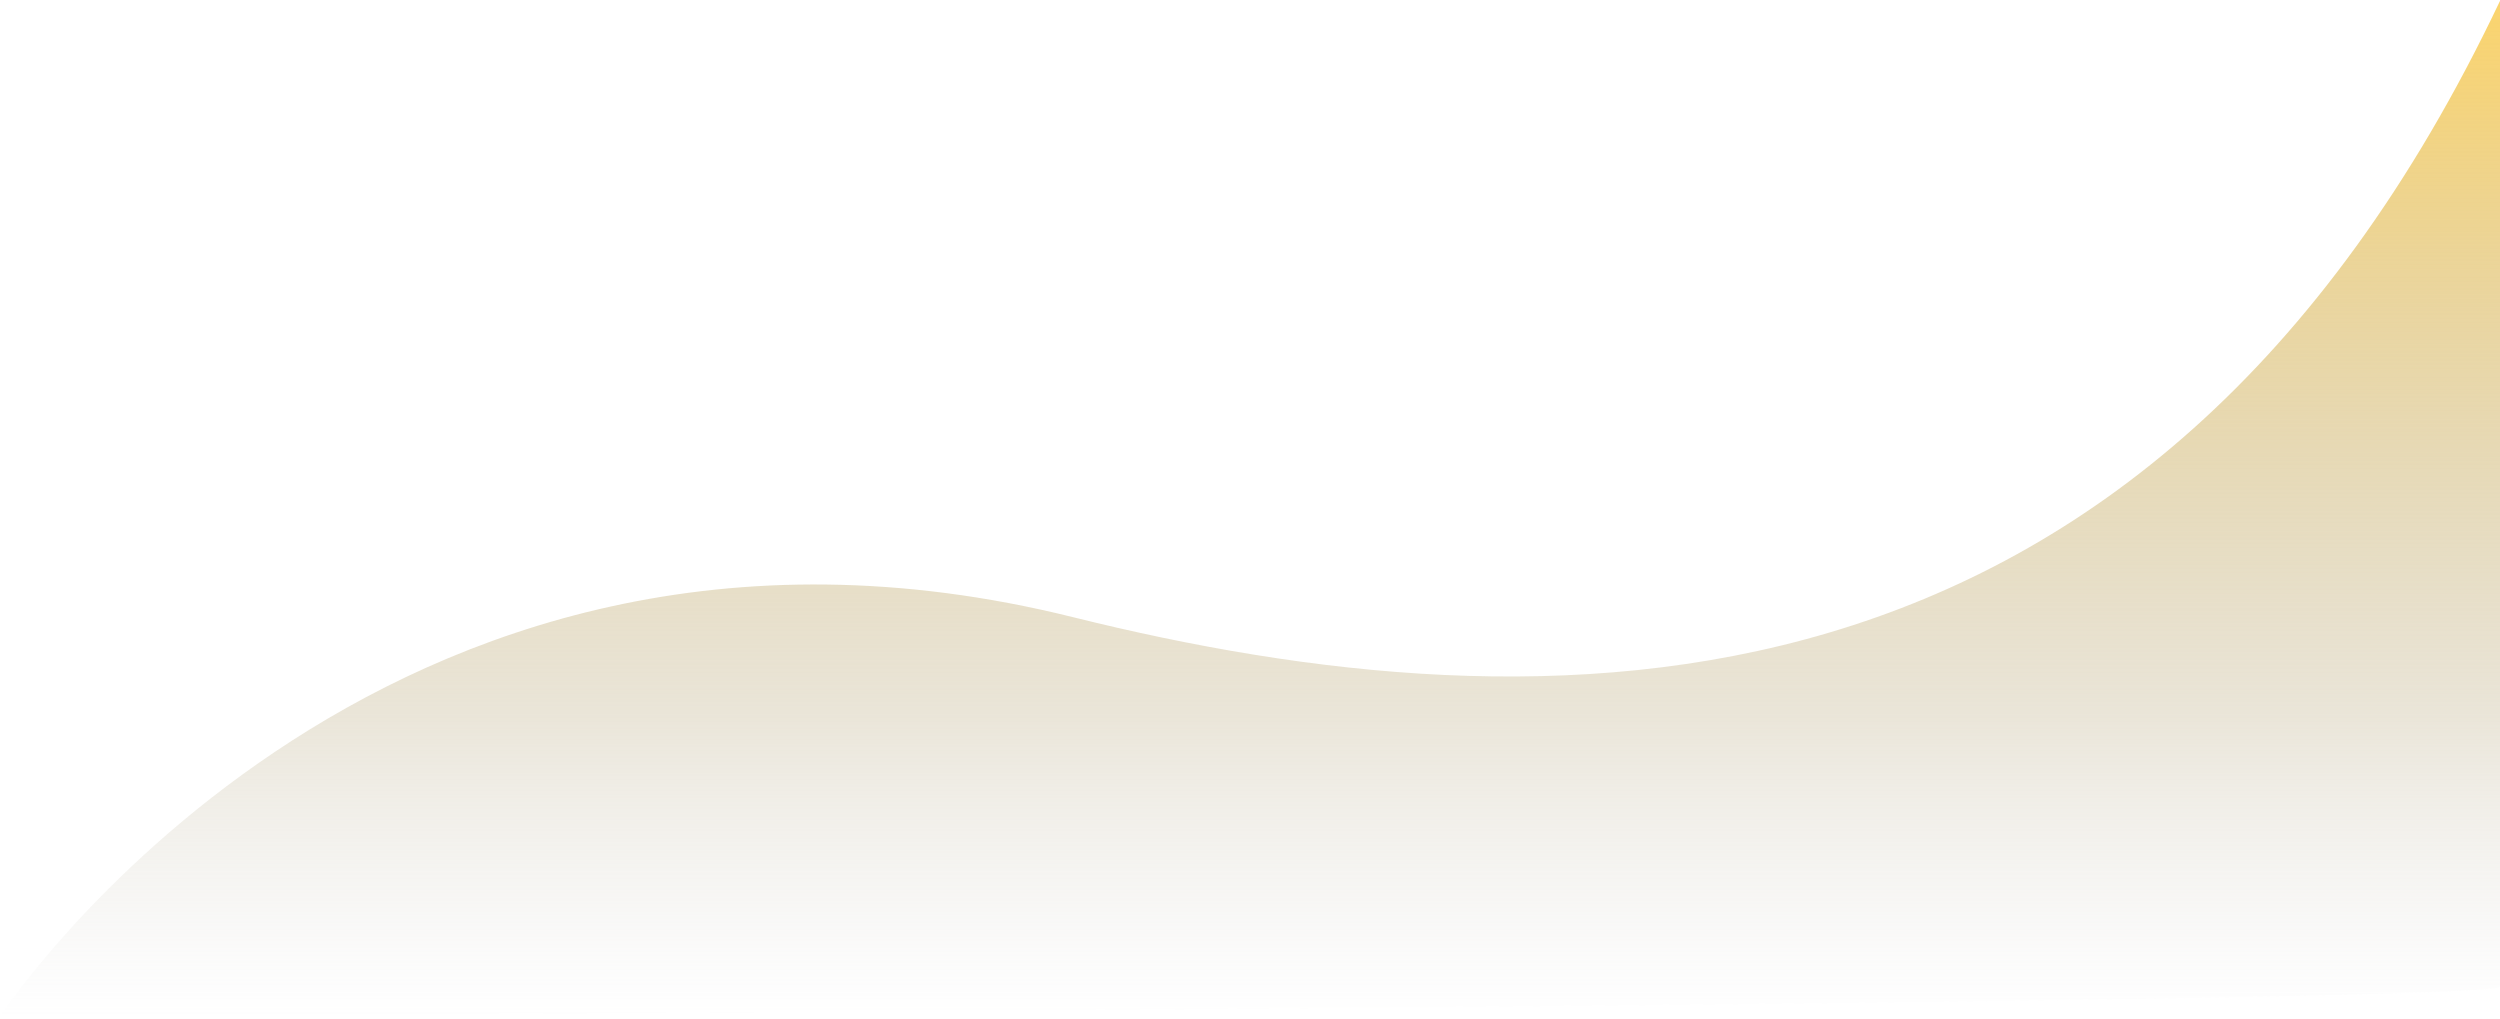 <svg width="714" height="291" viewBox="0 0 714 291" fill="none" xmlns="http://www.w3.org/2000/svg">
<path d="M714 281.763C714 287.263 0 290.262 0 290.262C0 290.262 107.333 126.762 306.444 176.262C440.466 209.58 612.888 213.262 714 0.262V281.763Z" fill="url(#paint0_linear)"/>
<defs>
<linearGradient id="paint0_linear" x1="359.304" y1="0.262" x2="359.304" y2="291.167" gradientUnits="userSpaceOnUse">
<stop stop-color="#FBD46D"/>
<stop offset="0.698" stop-color="#BFB088" stop-opacity="0.33"/>
<stop offset="1" stop-color="#C4C4C4" stop-opacity="0"/>
</linearGradient>
</defs>
</svg>
